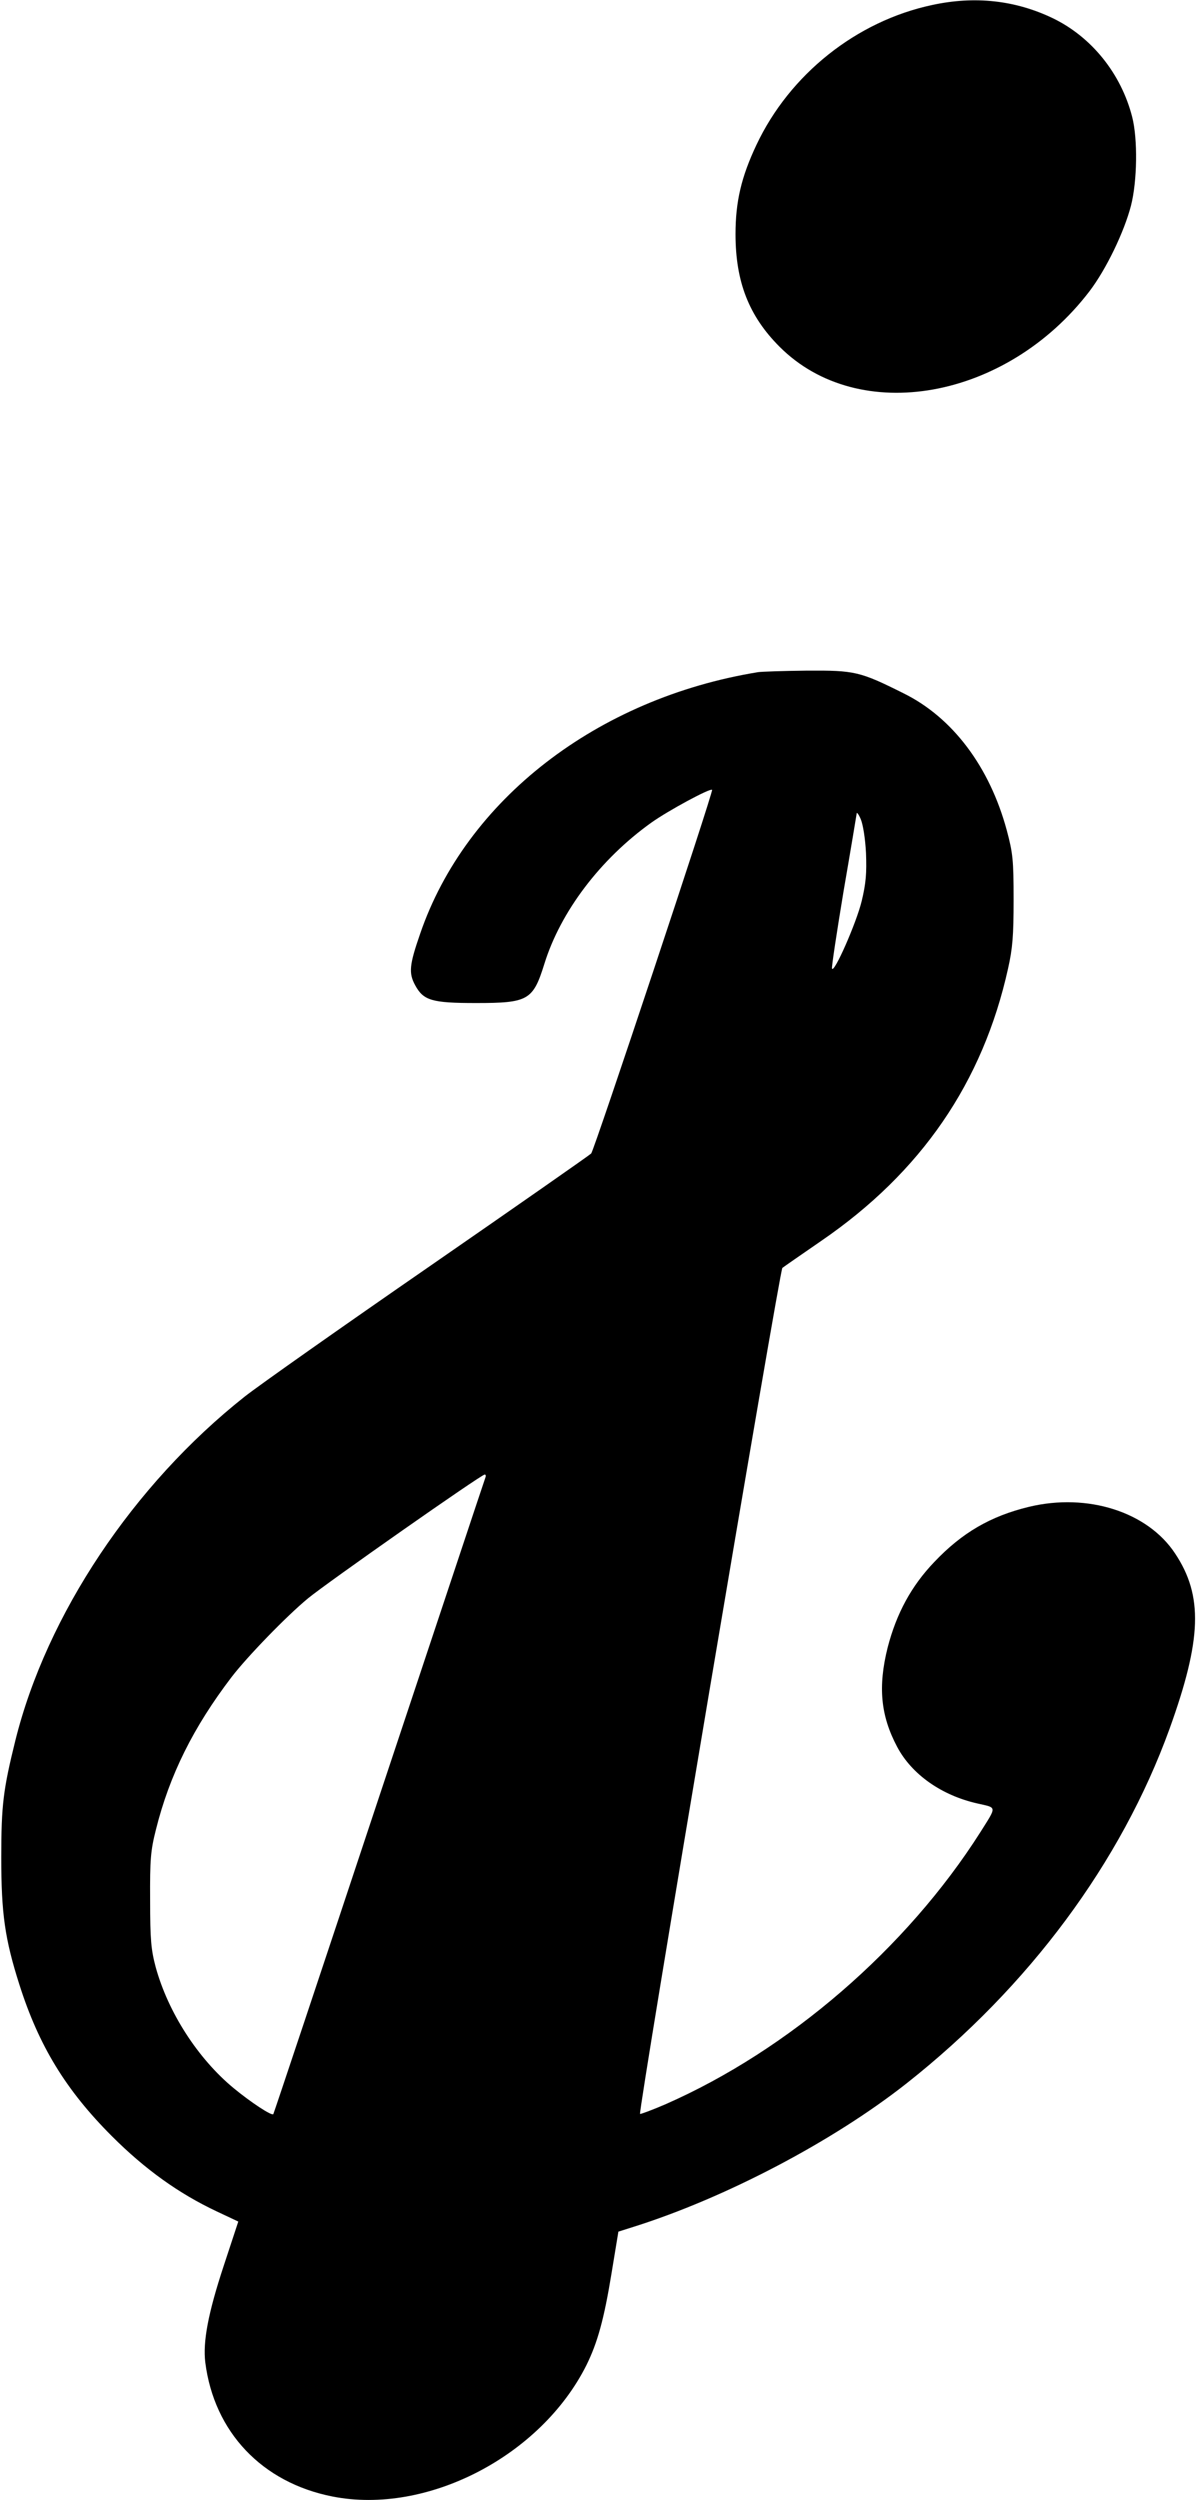 <?xml version="1.0" standalone="no"?>
<!DOCTYPE svg PUBLIC "-//W3C//DTD SVG 20010904//EN"
 "http://www.w3.org/TR/2001/REC-SVG-20010904/DTD/svg10.dtd">
<svg version="1.0" xmlns="http://www.w3.org/2000/svg"
 width="476pt" height="992pt" viewBox="0 0 476 992"
 preserveAspectRatio="xMidYMid meet">
<g transform="translate(0,992) scale(0.1,-0.1)"
fill="#000000" stroke="none">
<path d="M3700 9900 c-300 -64 -565 -275 -697 -555 -60 -127 -83 -225 -83
-354 0 -189 53 -325 175 -447 315 -315 901 -210 1230 220 67 88 138 236 165
340 25 98 27 264 5 351 -44 173 -162 319 -316 393 -148 71 -309 89 -479 52z"/>
<path d="M3010 7253 c-640 -104 -1160 -507 -1342 -1038 -43 -124 -46 -156 -20
-204 33 -61 66 -71 242 -71 207 0 226 11 271 155 64 207 222 416 425 561 66
47 234 138 241 130 6 -6 -468 -1430 -480 -1443 -7 -7 -295 -208 -642 -448
-346 -239 -677 -472 -734 -517 -441 -349 -786 -865 -910 -1364 -48 -194 -56
-256 -56 -464 0 -222 14 -323 72 -505 77 -242 184 -418 367 -601 132 -132 266
-228 417 -299 l85 -40 -58 -176 c-62 -188 -83 -301 -73 -383 35 -276 225 -477
505 -532 375 -74 827 160 1008 521 44 89 70 182 100 366 l27 164 60 19 c365
115 792 339 1085 570 485 383 851 876 1043 1406 128 355 134 528 22 696 -109
165 -347 241 -580 185 -153 -37 -266 -103 -376 -219 -91 -95 -150 -204 -185
-339 -39 -156 -28 -271 38 -395 58 -109 176 -192 318 -224 79 -18 78 -9 12
-114 -293 -461 -761 -865 -1251 -1080 -51 -22 -97 -39 -100 -38 -9 4 554 3347
565 3357 5 4 74 52 154 107 397 272 642 629 742 1081 18 80 22 130 22 273 0
158 -3 185 -27 275 -68 252 -215 448 -410 544 -174 87 -194 91 -383 90 -93 -1
-180 -4 -194 -6z m428 -718 c3 -79 0 -119 -17 -190 -21 -87 -111 -291 -118
-268 -2 6 19 144 46 307 28 162 51 301 52 308 0 7 8 -3 16 -22 9 -21 18 -76
21 -135z m-1511 -2478 c-3 -7 -192 -577 -422 -1267 -229 -690 -418 -1256 -420
-1259 -7 -7 -89 47 -157 103 -143 118 -261 302 -310 481 -18 68 -22 107 -22
265 -1 162 2 197 23 280 54 217 149 407 300 605 62 81 219 243 304 313 74 61
686 490 701 491 4 1 6 -5 3 -12z"/>
</g>
</svg>
